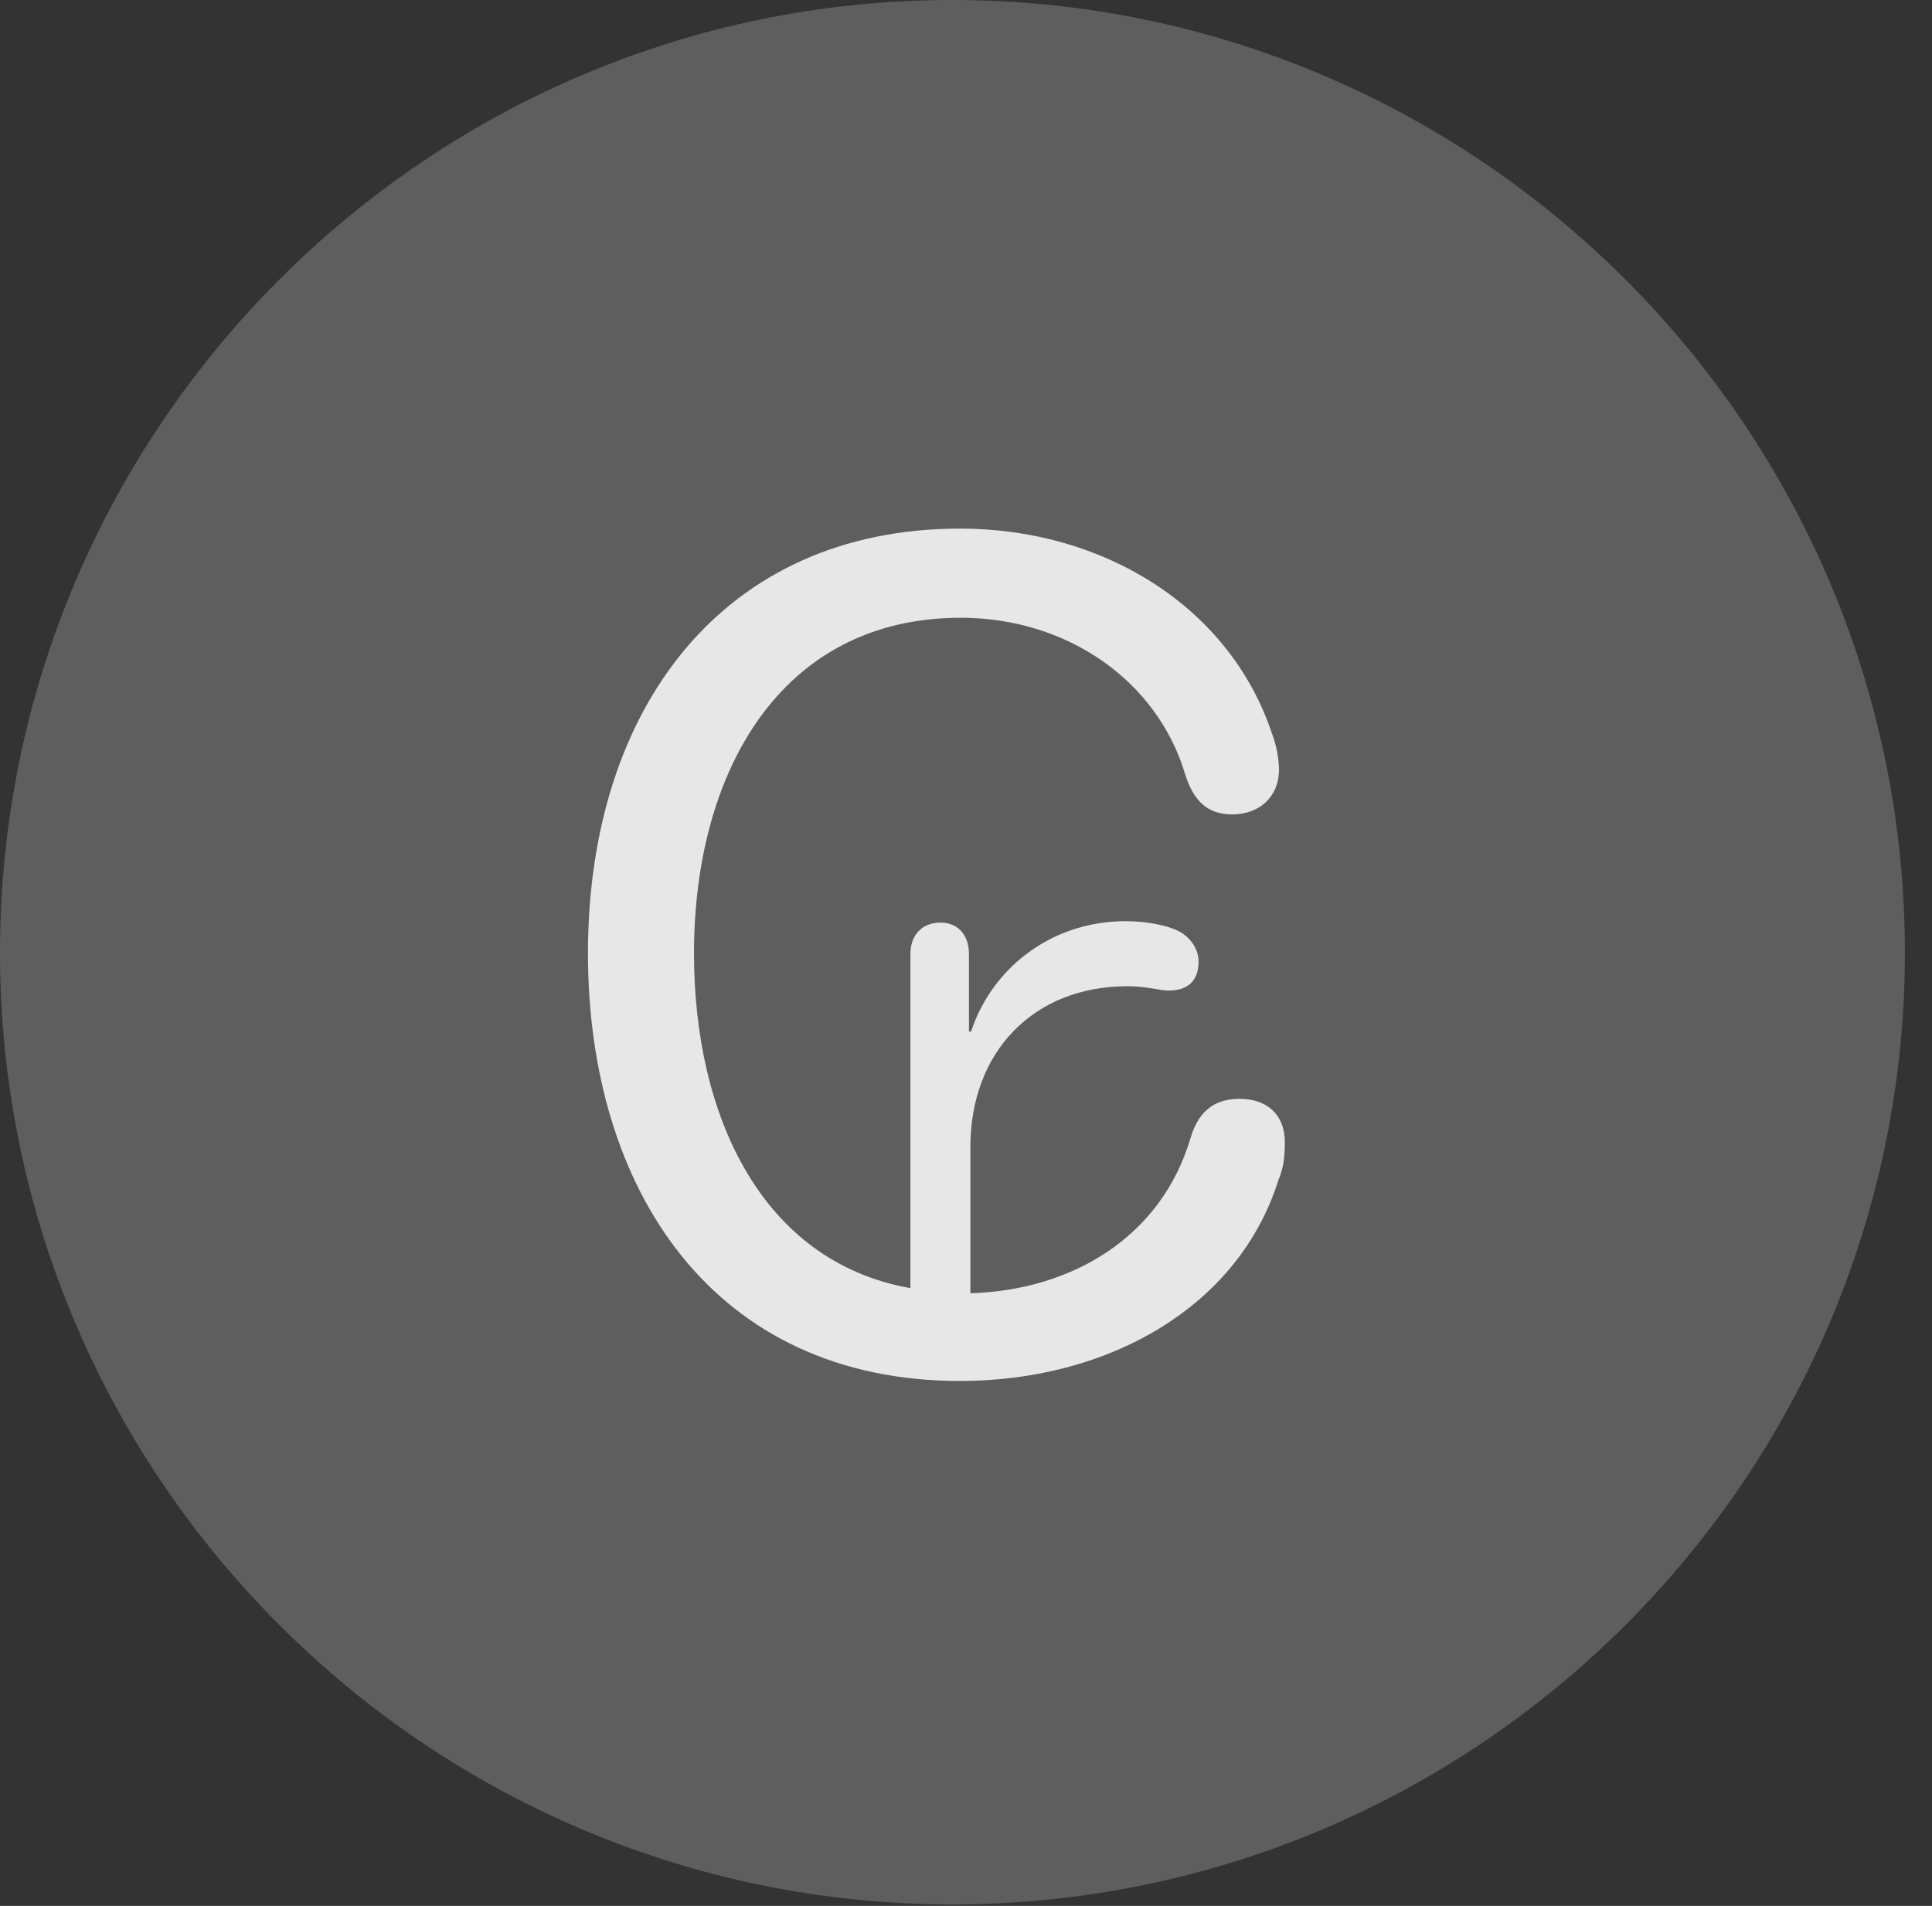 <?xml version="1.0" encoding="UTF-8"?>
<!--Generator: Apple Native CoreSVG 341-->
<!DOCTYPE svg
PUBLIC "-//W3C//DTD SVG 1.1//EN"
       "http://www.w3.org/Graphics/SVG/1.1/DTD/svg11.dtd">
<svg version="1.1" xmlns="http://www.w3.org/2000/svg" xmlns:xlink="http://www.w3.org/1999/xlink" viewBox="0 0 25.801 25.459">
 <rect x="0" y="0" width="25.801" height="25.459" fill="#333333" stroke="none"/>
 <g>
  <rect height="25.459" opacity="0" width="25.801" x="0" y="0"/>
  <path d="M12.715 25.439C19.727 25.439 25.439 19.727 25.439 12.725C25.439 5.713 19.727 0 12.715 0C5.713 0 0 5.713 0 12.725C0 19.727 5.713 25.439 12.715 25.439Z" fill="white" fill-opacity="0.212"/>
  <path d="M12.822 18.447C9.531 18.447 7.852 15.898 7.852 12.734C7.852 9.463 9.658 7.061 12.822 7.061C14.736 7.061 16.416 8.105 16.982 9.785C17.051 9.961 17.08 10.156 17.08 10.283C17.08 10.645 16.816 10.879 16.455 10.879C16.113 10.879 15.938 10.684 15.83 10.352C15.459 9.092 14.248 8.252 12.832 8.252C10.42 8.252 9.268 10.322 9.268 12.734C9.268 14.912 10.176 16.855 12.158 17.207L12.158 12.744C12.158 12.49 12.315 12.324 12.559 12.324C12.793 12.324 12.94 12.49 12.94 12.744L12.94 13.779L12.969 13.779C13.232 12.969 14.004 12.305 15.039 12.305C15.283 12.305 15.605 12.354 15.781 12.461C15.918 12.549 16.006 12.695 16.006 12.842C16.006 13.115 15.85 13.232 15.605 13.232C15.488 13.232 15.312 13.174 15.059 13.174C13.799 13.174 12.959 14.053 12.959 15.322L12.959 17.275C14.316 17.236 15.508 16.523 15.898 15.205C15.996 14.873 16.191 14.678 16.553 14.678C16.924 14.678 17.158 14.893 17.158 15.254C17.158 15.43 17.148 15.586 17.07 15.771C16.533 17.471 14.785 18.447 12.822 18.447Z" fill="white" fill-opacity="0.85"/>
 </g>
</svg>
